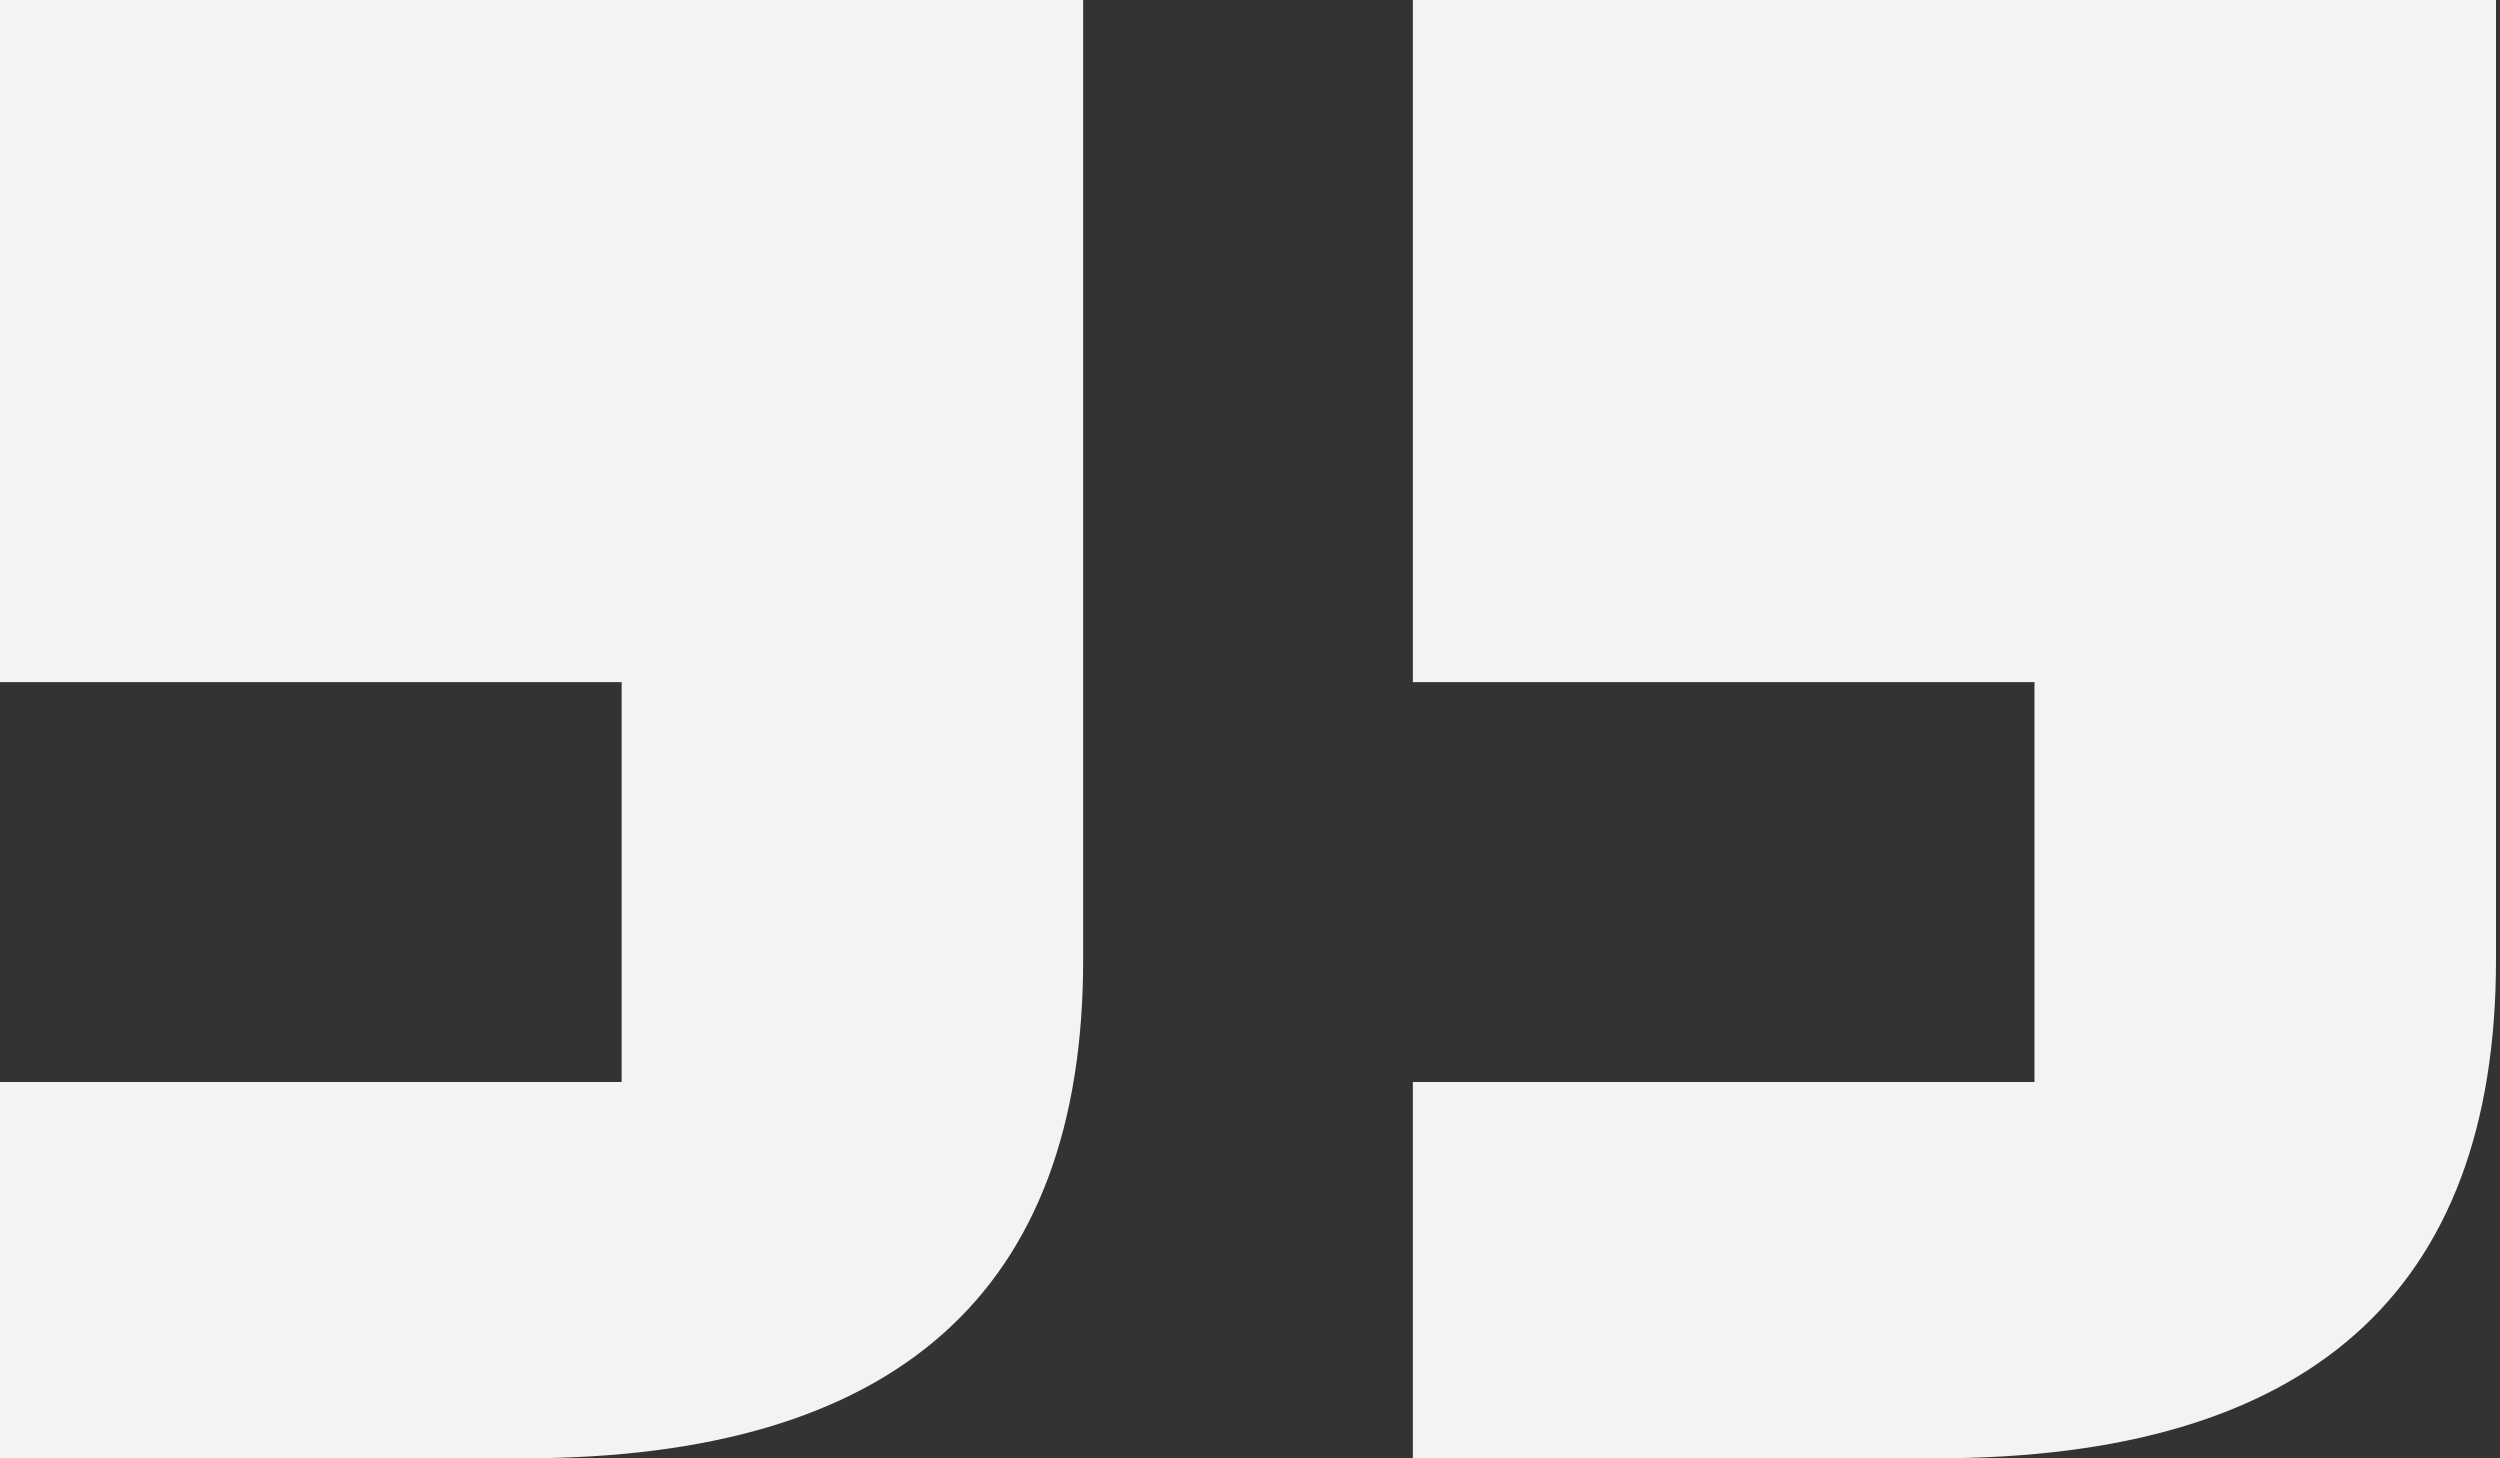 <svg width="120" height="70" viewBox="0 0 120 70" fill="none" xmlns="http://www.w3.org/2000/svg">
<rect x="0" y="0" width="120" height="70" fill="#333333" stroke="none"/>
<path d="M0 70V51.935H29.839V32.742H0V0H51.992V46.065C51.992 62.022 43.025 70 25.092 70H0ZM67.816 70V51.935H97.655V32.742H67.816V0H119.808V46.065C119.808 62.022 110.841 70 92.907 70H67.816Z" fill="#F3F3F3"/>
</svg>
